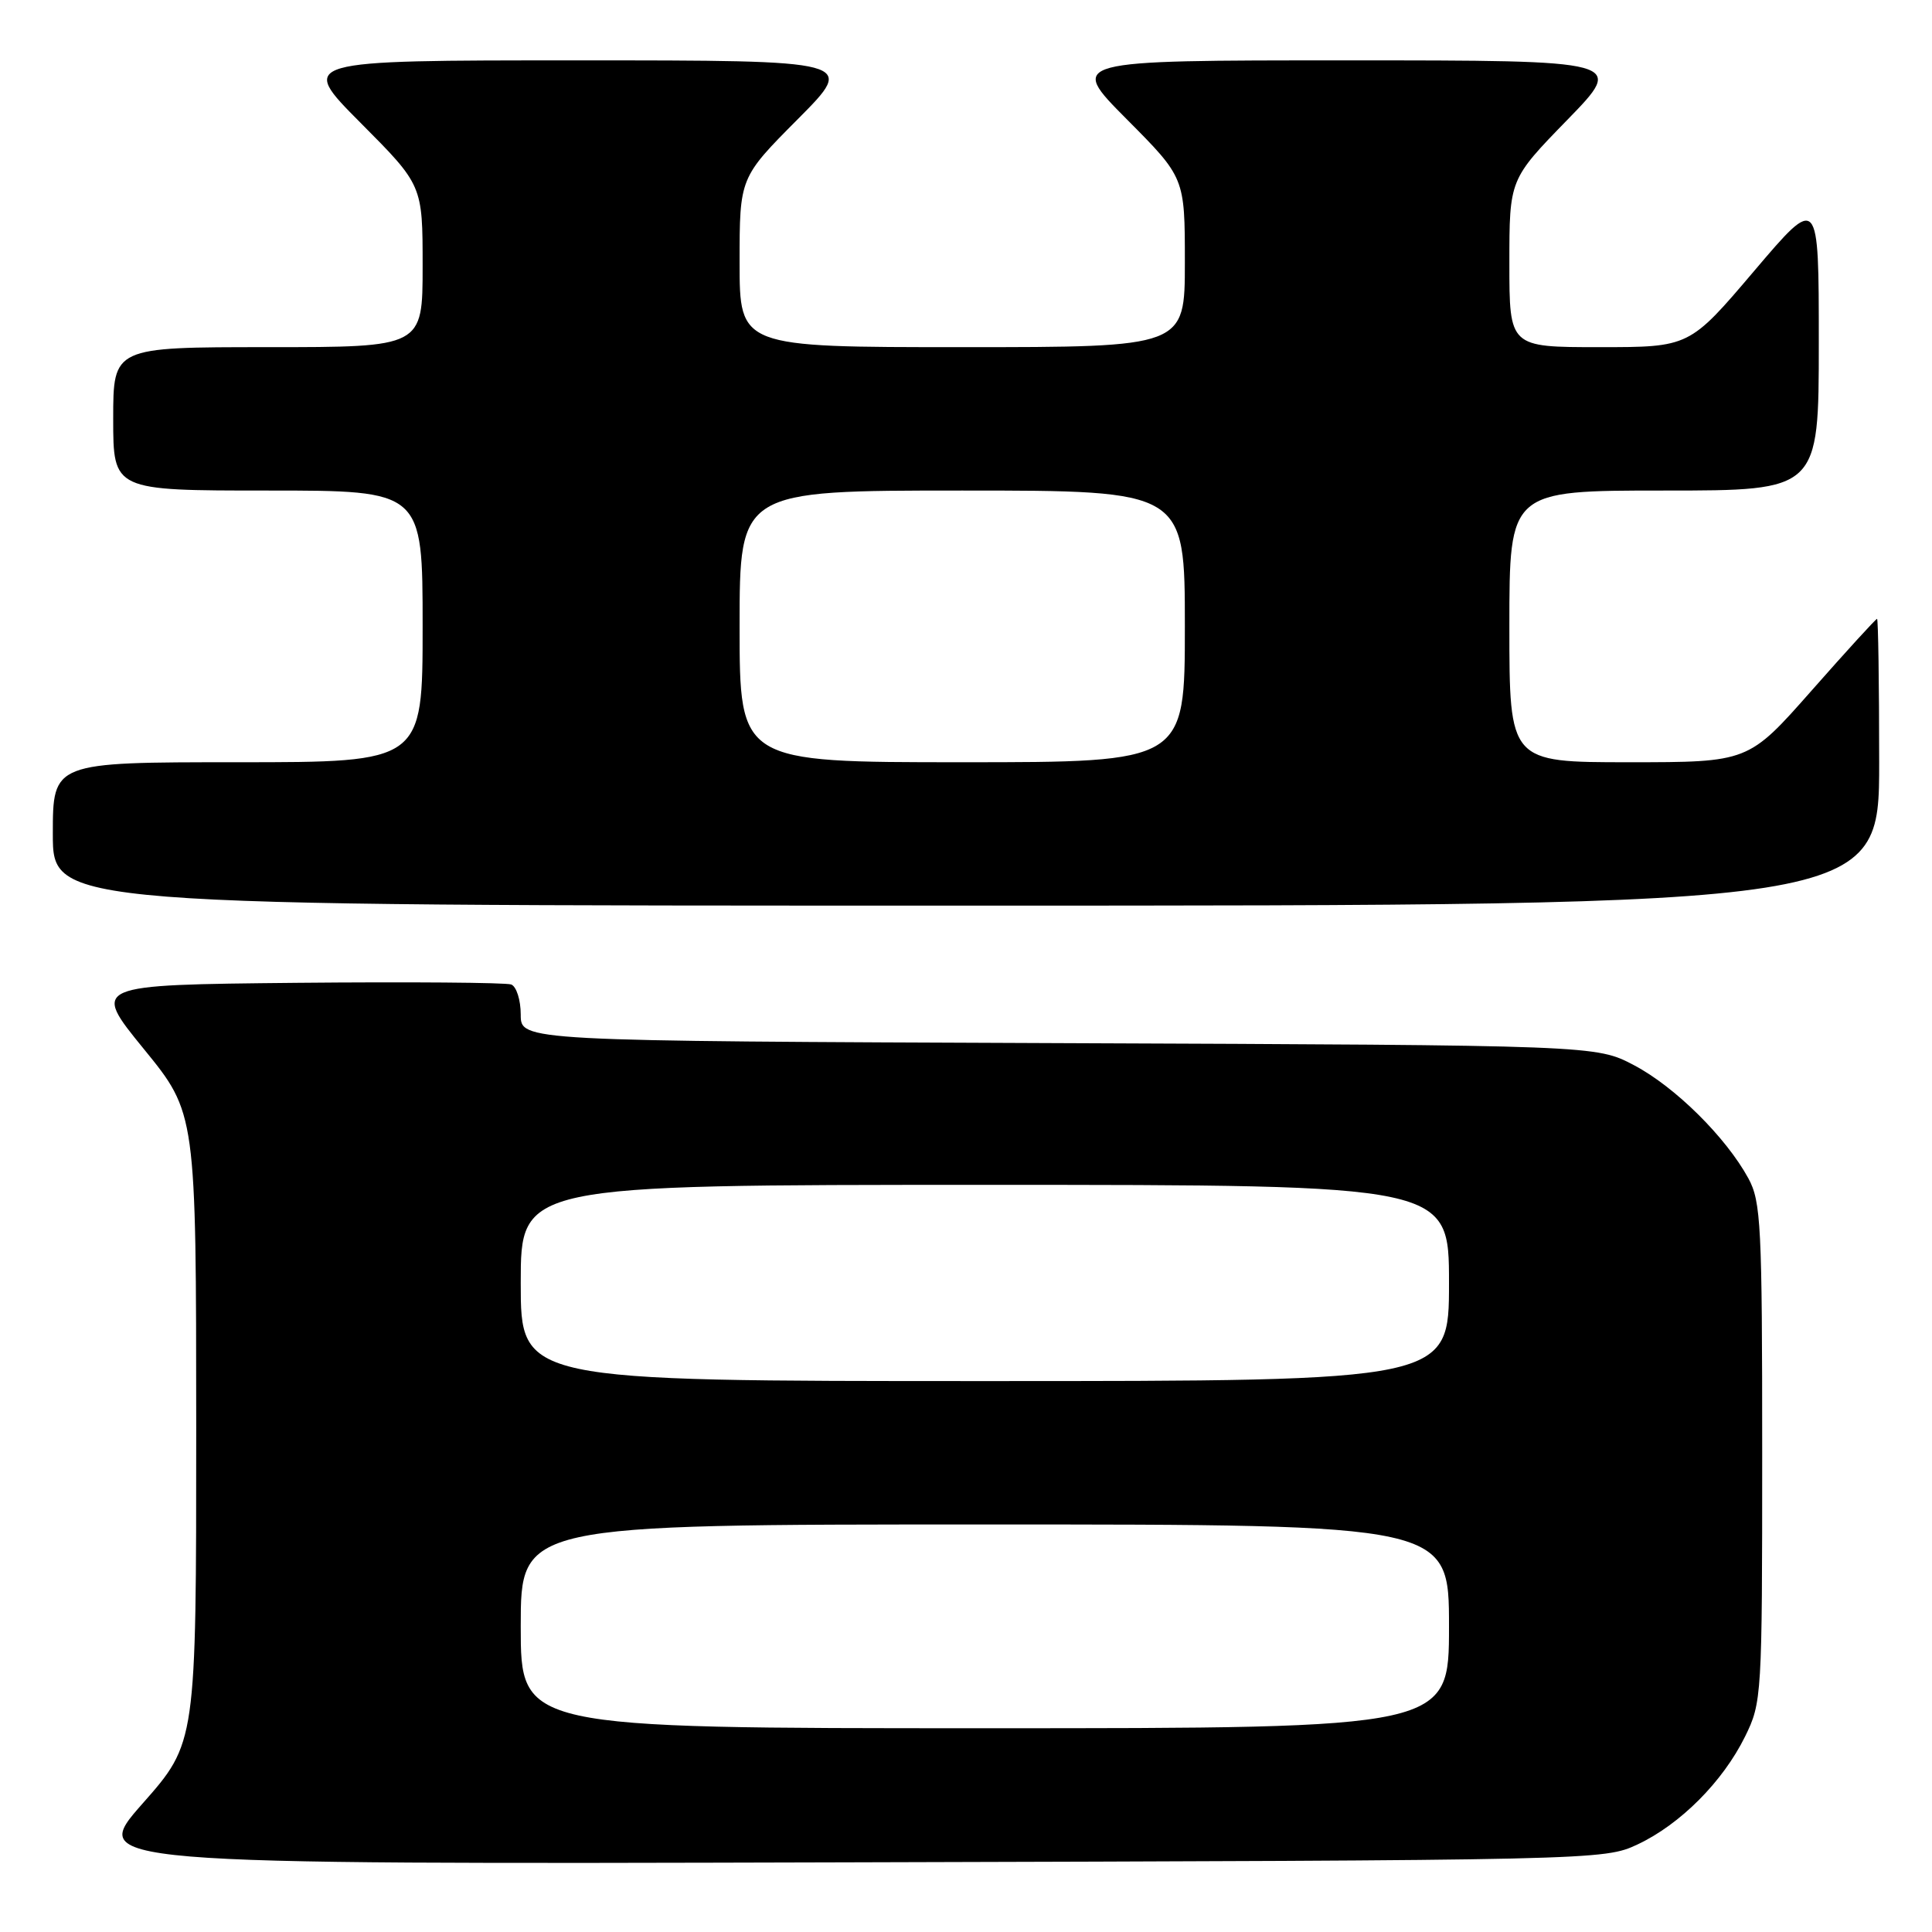 <?xml version="1.0" encoding="UTF-8" standalone="no"?>
<!DOCTYPE svg PUBLIC "-//W3C//DTD SVG 1.1//EN" "http://www.w3.org/Graphics/SVG/1.1/DTD/svg11.dtd" >
<svg xmlns="http://www.w3.org/2000/svg" xmlns:xlink="http://www.w3.org/1999/xlink" version="1.1" viewBox="0 0 256 256">
 <g >
 <path fill="currentColor"
d=" M 217.00 244.39 C 222.65 241.73 228.29 236.07 231.23 230.10 C 233.45 225.60 233.50 224.77 233.50 192.50 C 233.50 162.38 233.34 159.21 231.67 156.14 C 228.70 150.69 221.96 144.02 216.54 141.16 C 211.50 138.50 211.50 138.50 140.25 138.22 C 69.00 137.94 69.00 137.94 69.00 134.44 C 69.00 132.51 68.43 130.72 67.74 130.45 C 67.04 130.19 54.25 130.09 39.30 130.23 C 12.13 130.50 12.13 130.50 19.06 139.00 C 25.99 147.50 25.99 147.50 26.00 189.22 C 26.00 230.93 26.00 230.93 18.89 238.98 C 11.78 247.04 11.78 247.04 112.14 246.77 C 211.95 246.50 212.52 246.49 217.00 244.39 Z  M 249.00 101.00 C 249.00 90.55 248.87 82.00 248.72 82.00 C 248.56 82.00 244.66 86.27 240.05 91.50 C 231.67 101.00 231.67 101.00 215.83 101.00 C 200.00 101.00 200.00 101.00 200.00 83.00 C 200.00 65.00 200.00 65.00 220.50 65.00 C 241.00 65.00 241.00 65.00 241.00 45.41 C 241.00 25.82 241.00 25.82 232.43 35.91 C 223.86 46.00 223.86 46.00 211.93 46.00 C 200.00 46.00 200.00 46.00 200.00 34.89 C 200.00 23.77 200.00 23.77 207.67 15.89 C 215.35 8.00 215.35 8.00 178.45 8.00 C 141.55 8.00 141.55 8.00 149.27 15.77 C 157.00 23.54 157.00 23.54 157.00 34.77 C 157.00 46.00 157.00 46.00 127.50 46.00 C 98.00 46.00 98.00 46.00 98.00 34.77 C 98.00 23.54 98.00 23.54 105.73 15.77 C 113.45 8.00 113.45 8.00 76.50 8.00 C 39.54 8.00 39.54 8.00 47.77 16.27 C 56.00 24.54 56.00 24.54 56.00 35.27 C 56.00 46.00 56.00 46.00 35.50 46.00 C 15.00 46.00 15.00 46.00 15.00 55.50 C 15.00 65.00 15.00 65.00 35.50 65.00 C 56.00 65.00 56.00 65.00 56.00 83.00 C 56.00 101.00 56.00 101.00 31.50 101.00 C 7.00 101.00 7.00 101.00 7.00 110.50 C 7.00 120.00 7.00 120.00 128.00 120.00 C 249.00 120.00 249.00 120.00 249.00 101.00 Z  M 69.00 215.50 C 69.00 202.00 69.00 202.00 130.50 202.00 C 192.00 202.00 192.00 202.00 192.00 215.50 C 192.00 229.00 192.00 229.00 130.50 229.00 C 69.00 229.00 69.00 229.00 69.00 215.50 Z  M 69.00 170.00 C 69.00 157.00 69.00 157.00 130.50 157.00 C 192.00 157.00 192.00 157.00 192.00 170.00 C 192.00 183.00 192.00 183.00 130.50 183.00 C 69.00 183.00 69.00 183.00 69.00 170.00 Z  M 98.00 83.00 C 98.00 65.00 98.00 65.00 127.50 65.00 C 157.00 65.00 157.00 65.00 157.00 83.00 C 157.00 101.00 157.00 101.00 127.50 101.00 C 98.00 101.00 98.00 101.00 98.00 83.00 Z "/>
</g>
</svg>